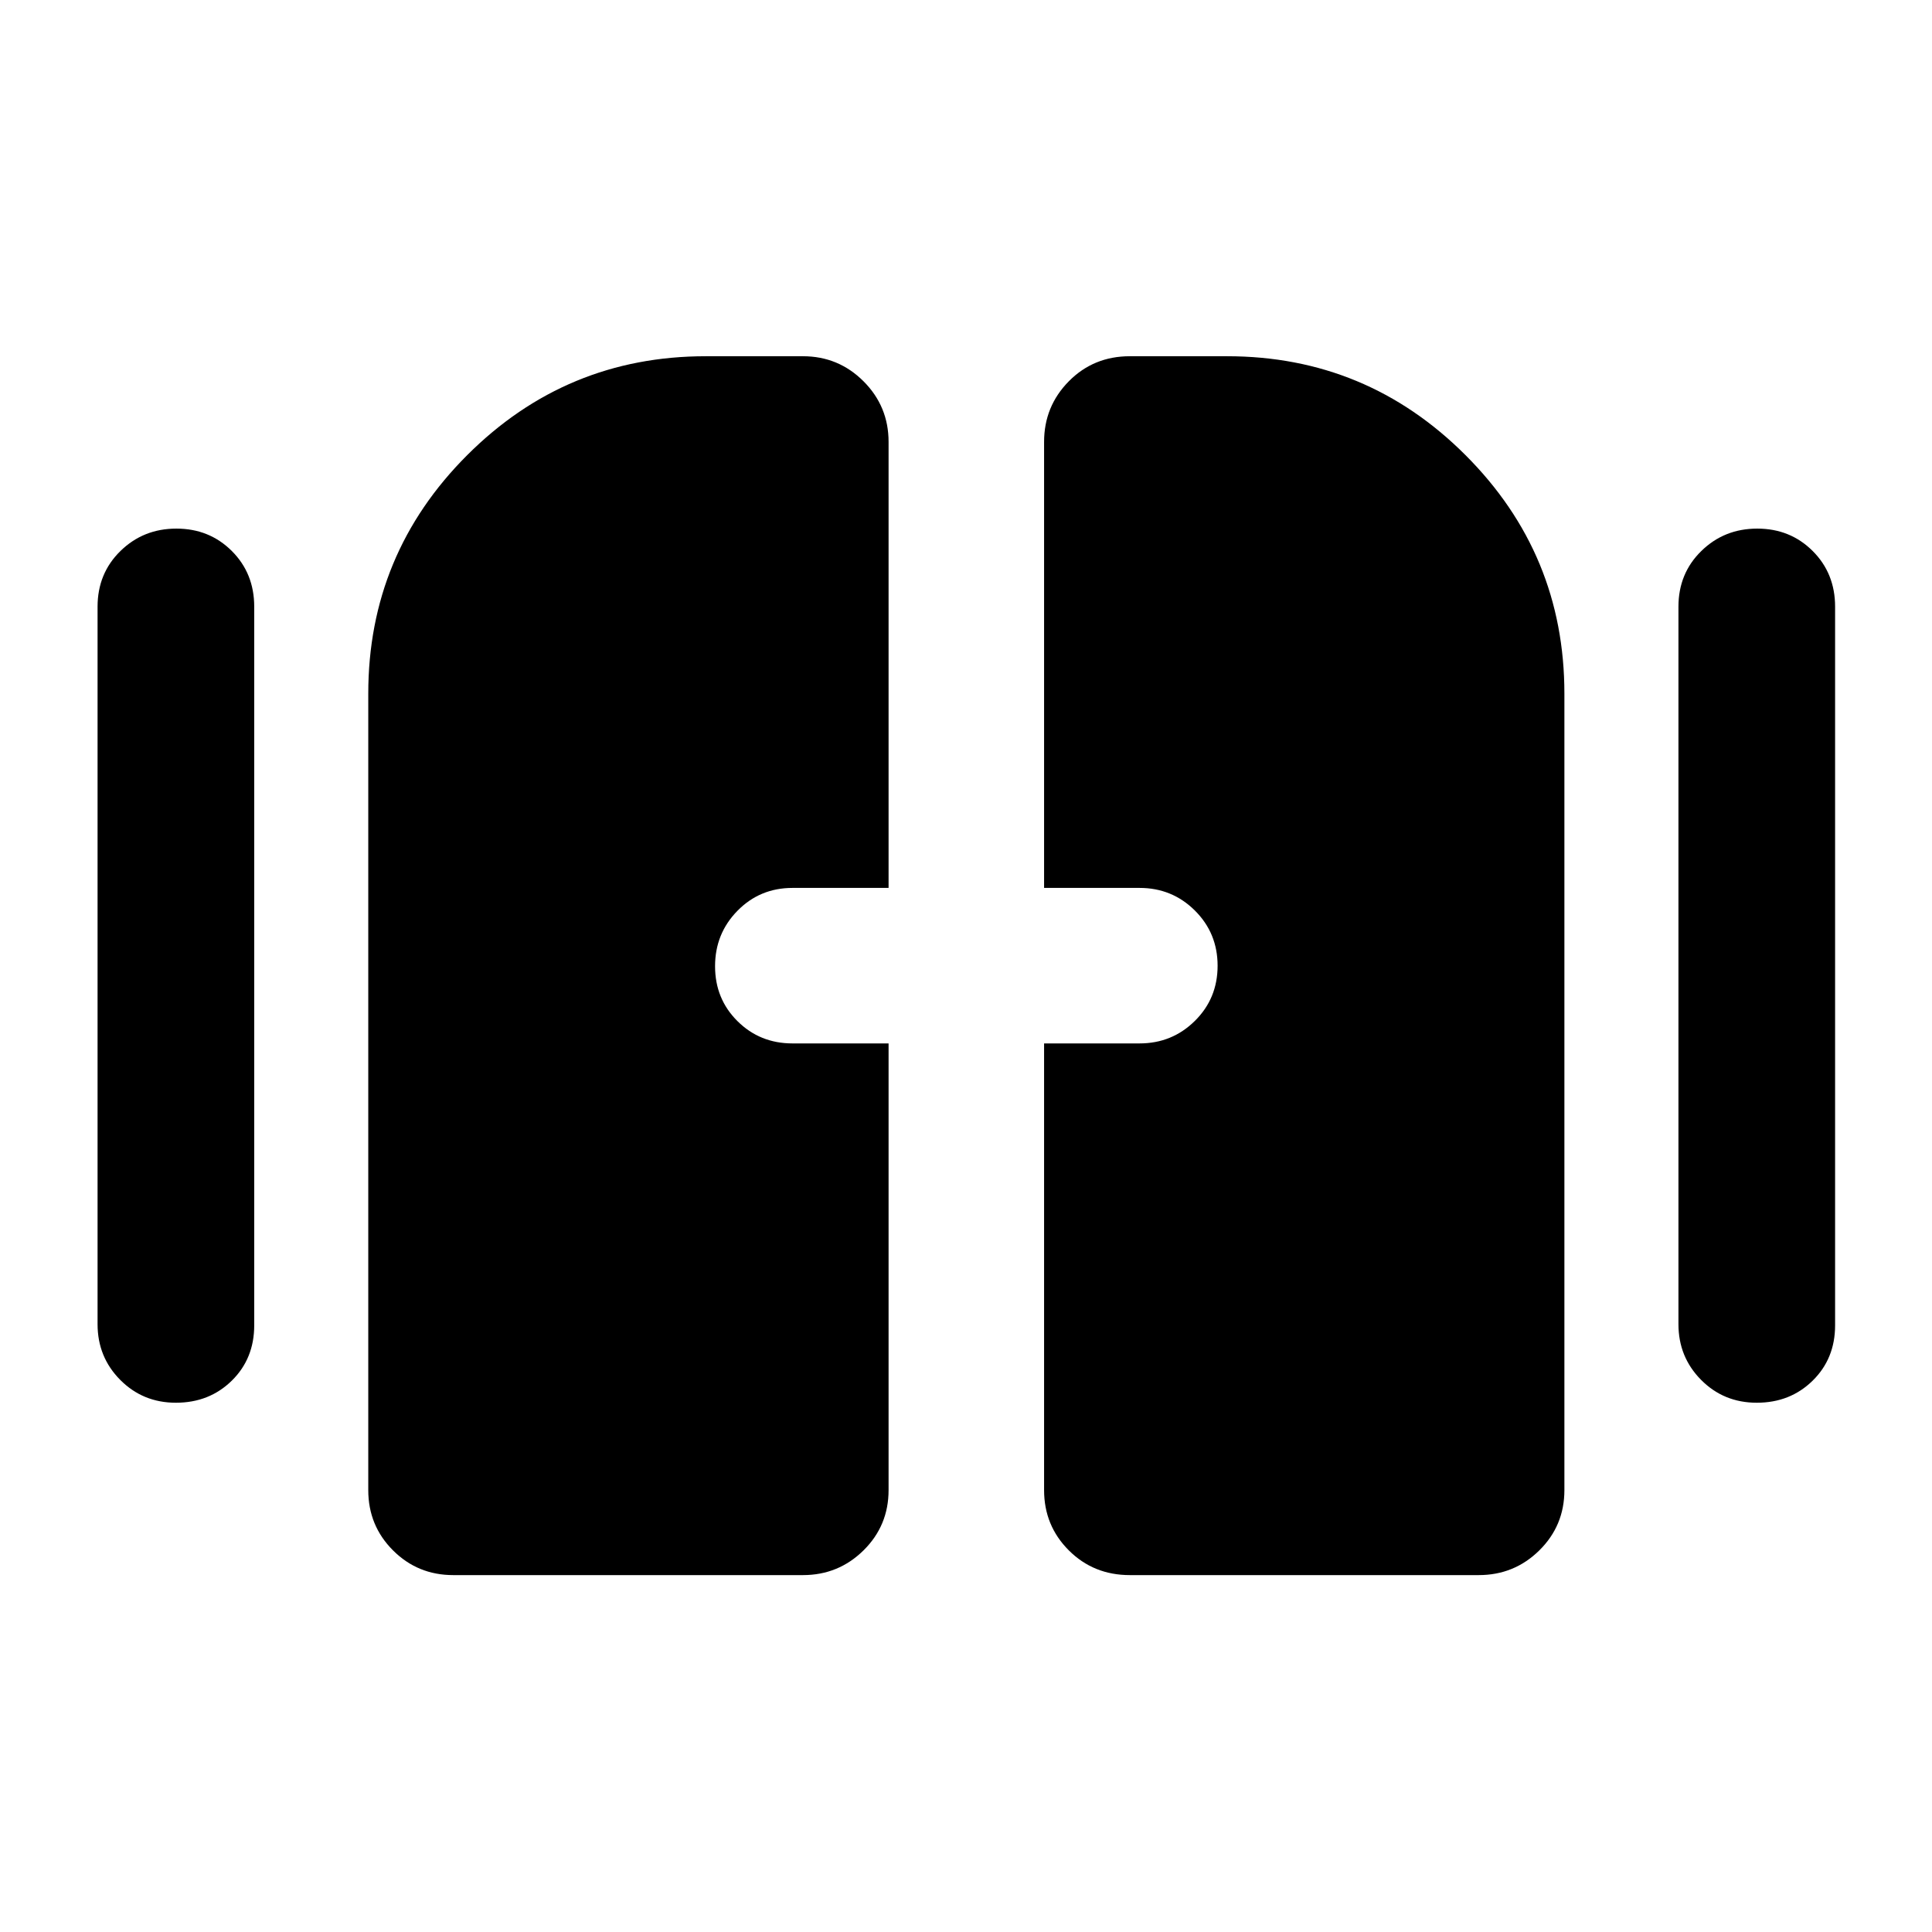 <svg xmlns="http://www.w3.org/2000/svg" height="40" viewBox="0 -960 960 960" width="40"><path d="M87.4-262.99q-16.39 0-27.66-11.35-11.26-11.34-11.26-27.69v-356.51q0-16.56 11.38-27.68 11.38-11.12 27.78-11.12 16.39 0 27.54 11.12 11.14 11.12 11.14 27.68v357.08q0 16.56-11.15 27.51-11.16 10.96-27.77 10.96Zm785.53 0q-16.4 0-27.66-11.35-11.26-11.34-11.26-27.69v-356.51q0-16.56 11.38-27.68 11.37-11.12 27.77-11.12t27.54 11.12q11.15 11.12 11.15 27.68v357.08q0 16.56-11.16 27.51-11.15 10.96-27.76 10.96Zm-689.94 43.41v-395.75q0-69.38 49.16-118.52 49.17-49.14 118.55-49.14h48.26q17.66 0 30.12 12.45 12.45 12.45 12.45 30.12v221.62h-47.75q-16.18 0-27.32 11.34-11.15 11.34-11.15 27.58 0 16.23 11.15 27.29 11.14 11.06 27.32 11.06h47.75v221.95q0 17.67-12.45 29.95-12.46 12.29-30.12 12.29H225.23q-17.67 0-29.95-12.29-12.29-12.28-12.29-29.95Zm335.81 0v-221.95h47.42q16.18 0 27.49-11.18 11.31-11.17 11.31-27.41 0-16.23-11.31-27.46-11.31-11.22-27.49-11.22H518.8v-221.62q0-17.67 12.29-30.12t30.33-12.45h48.26q69.38 0 118.52 49.14t49.14 118.52v395.75q0 17.67-12.45 29.95-12.45 12.29-30.12 12.29H561.42q-18.04 0-30.33-12.29-12.29-12.28-12.29-29.95Z"/></svg>